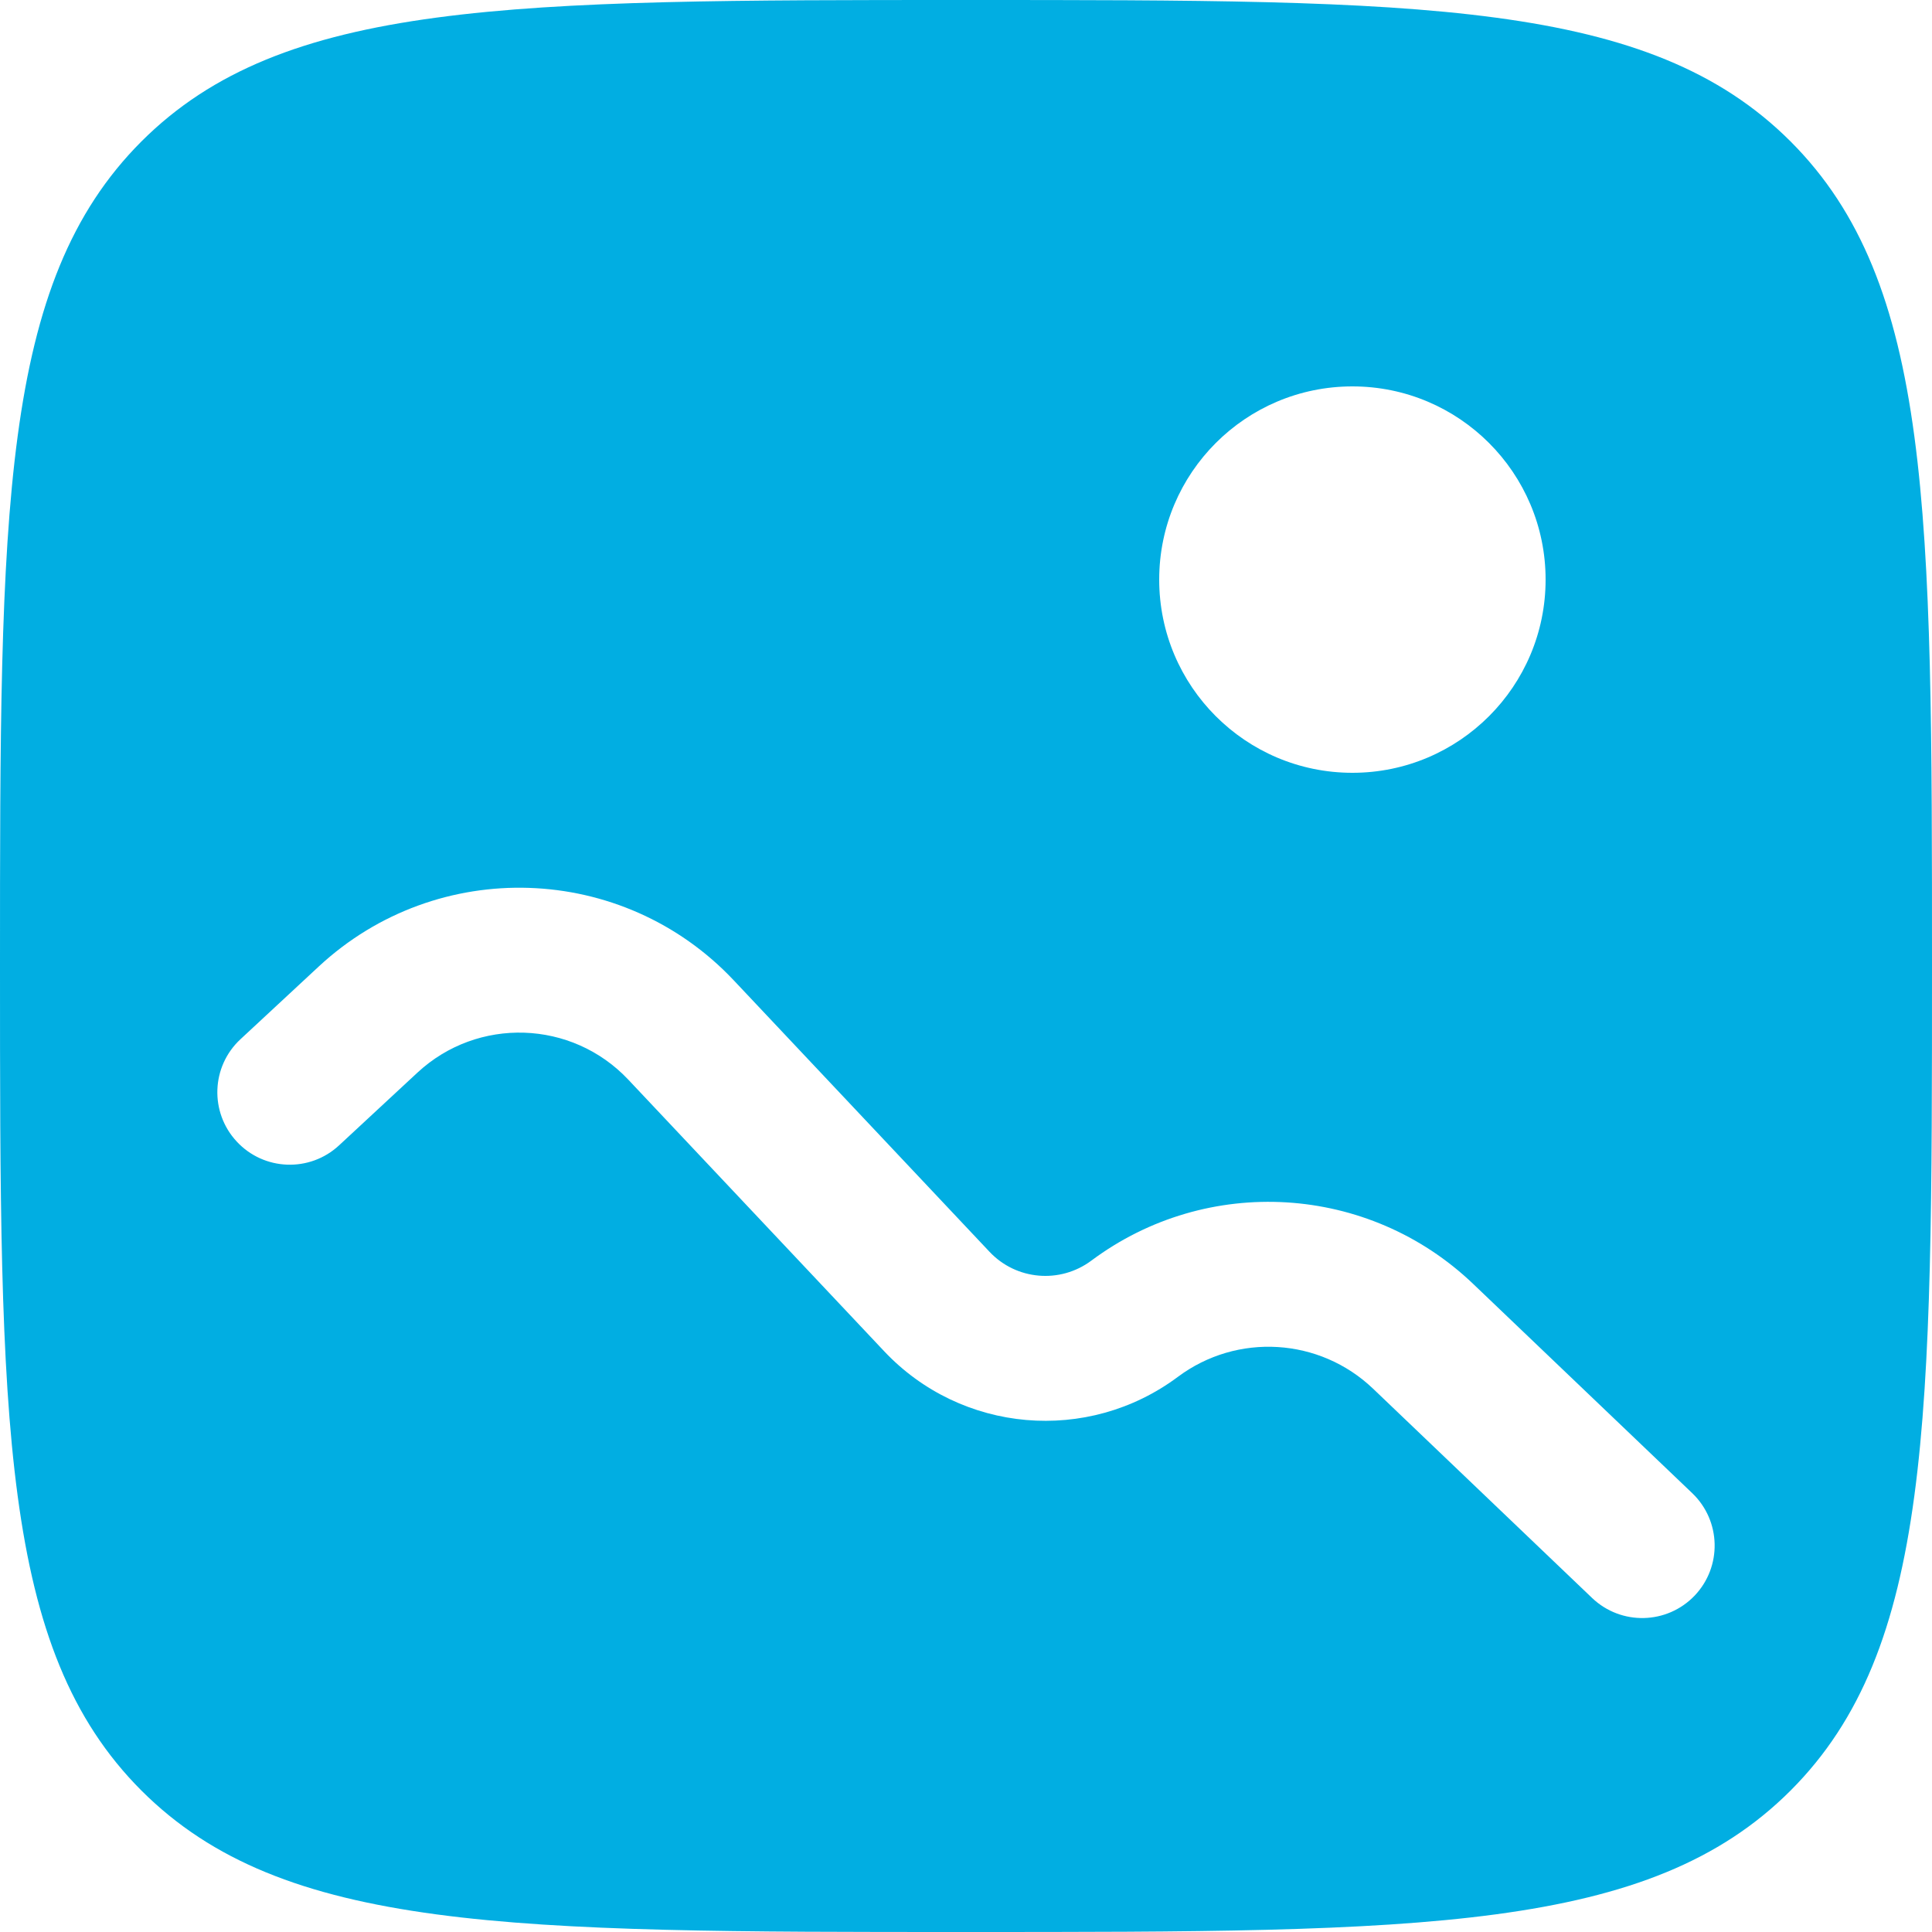 <?xml version="1.0" encoding="UTF-8"?>
<svg width="24px" height="24px" viewBox="0 0 24 24" version="1.1" xmlns="http://www.w3.org/2000/svg" xmlns:xlink="http://www.w3.org/1999/xlink">
    <title>gallery-minimalistic-svgrepo-com</title>
    <g id="1.-Design" stroke="none" stroke-width="1" fill="none" fill-rule="evenodd">
        <g id="Galerie" transform="translate(-332, -507)" fill="#01AEE2">
            <g id="galerie" transform="translate(308, 309)">
                <g id="gallery-minimalistic-svgrepo-com" transform="translate(24, 198)">
                    <path d="M1.757,1.757 C0,3.515 0,6.343 0,12 C0,17.657 0,20.485 1.757,22.243 C3.515,24 6.343,24 12,24 C17.657,24 20.485,24 22.243,22.243 C24,20.485 24,17.657 24,12 C24,6.343 24,3.515 22.243,1.757 C20.485,0 17.657,0 12,0 C6.343,0 3.515,0 1.757,1.757 Z M16.8,9.6 C18.126,9.6 19.2,8.525 19.2,7.2 C19.2,5.875 18.126,4.8 16.8,4.8 C15.474,4.8 14.4,5.875 14.4,7.2 C14.4,8.525 15.474,9.6 16.8,9.6 Z M5.185,13.325 C5.934,12.629 7.104,12.668 7.805,13.412 L10.982,16.784 C11.941,17.803 13.512,17.94 14.633,17.103 C15.369,16.554 16.393,16.617 17.057,17.251 L19.778,19.851 C20.138,20.194 20.707,20.181 21.051,19.822 C21.394,19.462 21.381,18.893 21.022,18.549 L18.3,15.949 C17.001,14.708 14.997,14.586 13.557,15.66 C13.168,15.95 12.624,15.903 12.292,15.55 L9.115,12.178 C7.736,10.714 5.434,10.637 3.96,12.006 L2.988,12.909 C2.623,13.247 2.602,13.817 2.941,14.181 C3.279,14.545 3.848,14.566 4.212,14.228 L5.185,13.325 Z" id="Shape"></path>
                </g>
            </g>
        </g>
    </g>
</svg>